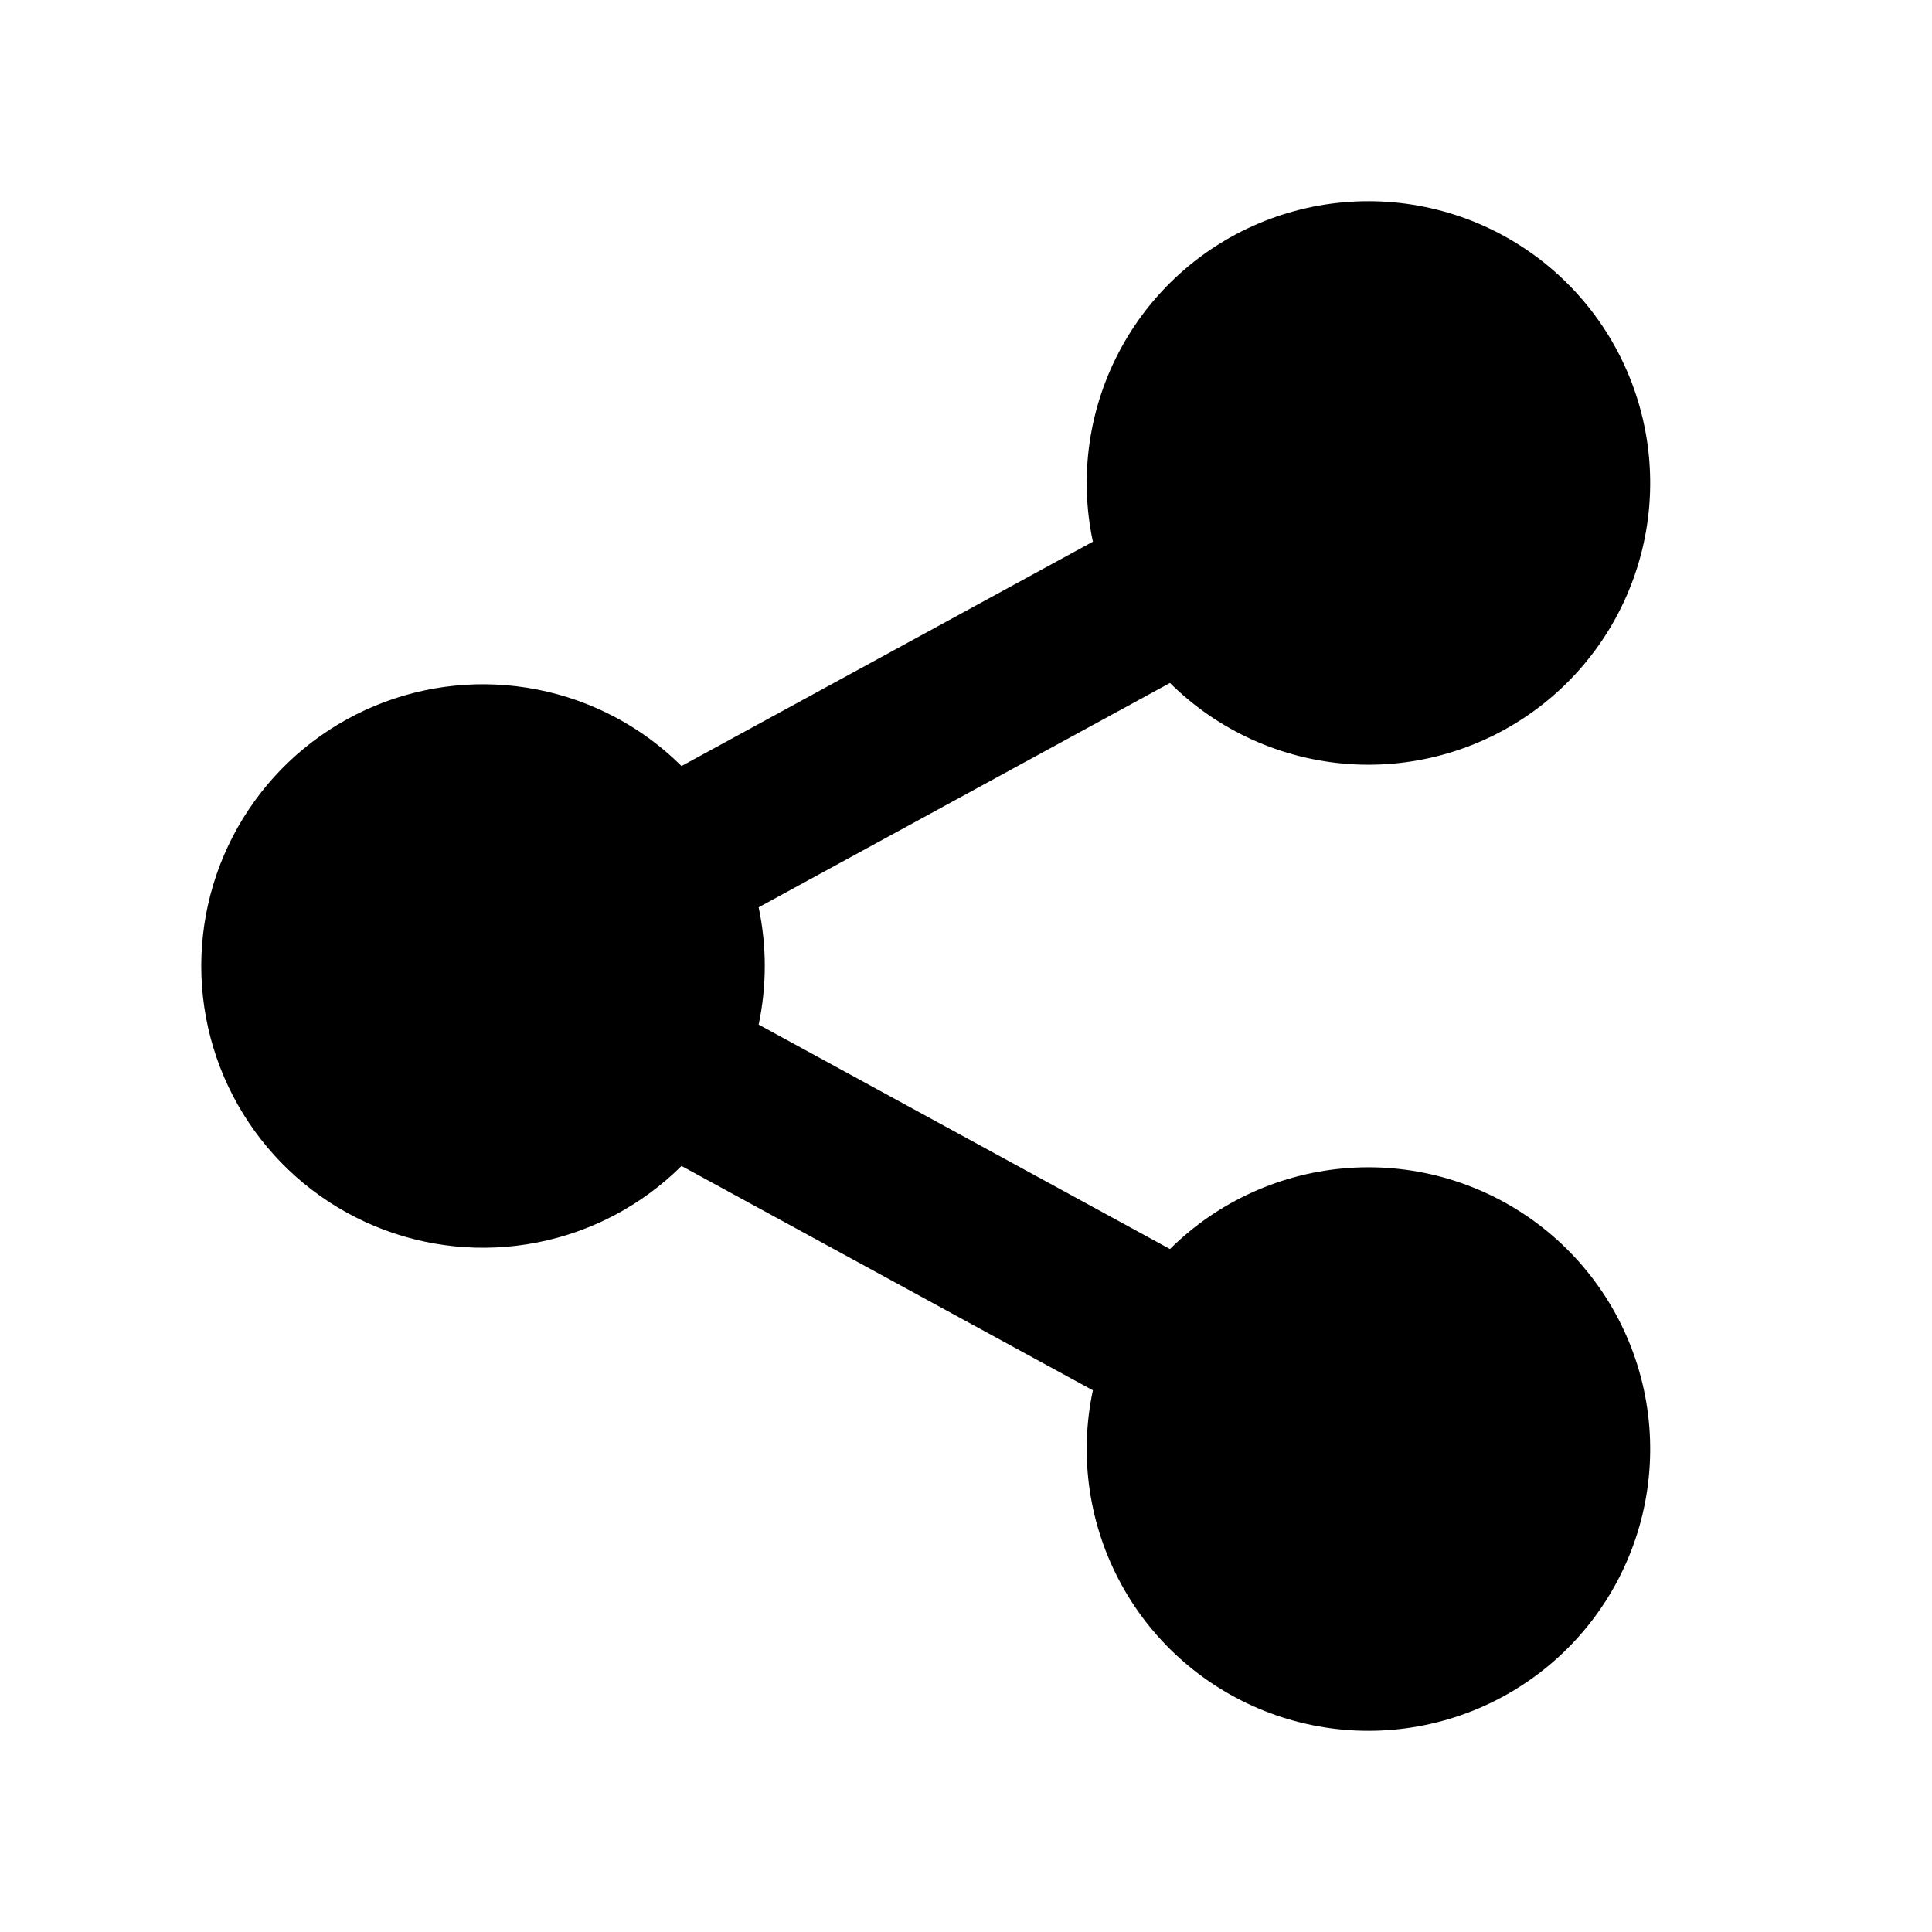 <svg width="40" height="40" viewBox="0 0 40 40" fill="none" xmlns="http://www.w3.org/2000/svg">
<g id="ri:share-fill">
<path id="Vector" d="M22.627 28.785L14.11 24.14C13.293 24.951 12.253 25.503 11.123 25.724C9.992 25.946 8.822 25.828 7.758 25.385C6.695 24.942 5.786 24.195 5.147 23.236C4.508 22.278 4.167 21.152 4.167 20C4.167 18.848 4.508 17.722 5.147 16.764C5.786 15.805 6.695 15.058 7.758 14.615C8.822 14.172 9.992 14.054 11.123 14.276C12.253 14.497 13.293 15.049 14.11 15.86L22.627 11.215C22.335 9.845 22.546 8.415 23.221 7.187C23.896 5.959 24.991 5.016 26.305 4.529C27.619 4.042 29.064 4.045 30.377 4.536C31.689 5.027 32.781 5.974 33.452 7.204C34.123 8.434 34.33 9.864 34.033 11.234C33.736 12.603 32.957 13.82 31.837 14.662C30.716 15.504 29.331 15.915 27.933 15.819C26.535 15.723 25.218 15.127 24.223 14.14L15.707 18.785C15.876 19.586 15.876 20.413 15.707 21.213L24.223 25.86C25.218 24.873 26.535 24.277 27.933 24.181C29.331 24.085 30.716 24.496 31.837 25.338C32.957 26.18 33.736 27.397 34.033 28.766C34.33 30.136 34.123 31.566 33.452 32.796C32.781 34.026 31.689 34.973 30.377 35.464C29.064 35.955 27.619 35.958 26.305 35.471C24.991 34.984 23.896 34.041 23.221 32.813C22.546 31.585 22.335 30.155 22.627 28.785Z" fill="black"/>
</g>
</svg>
